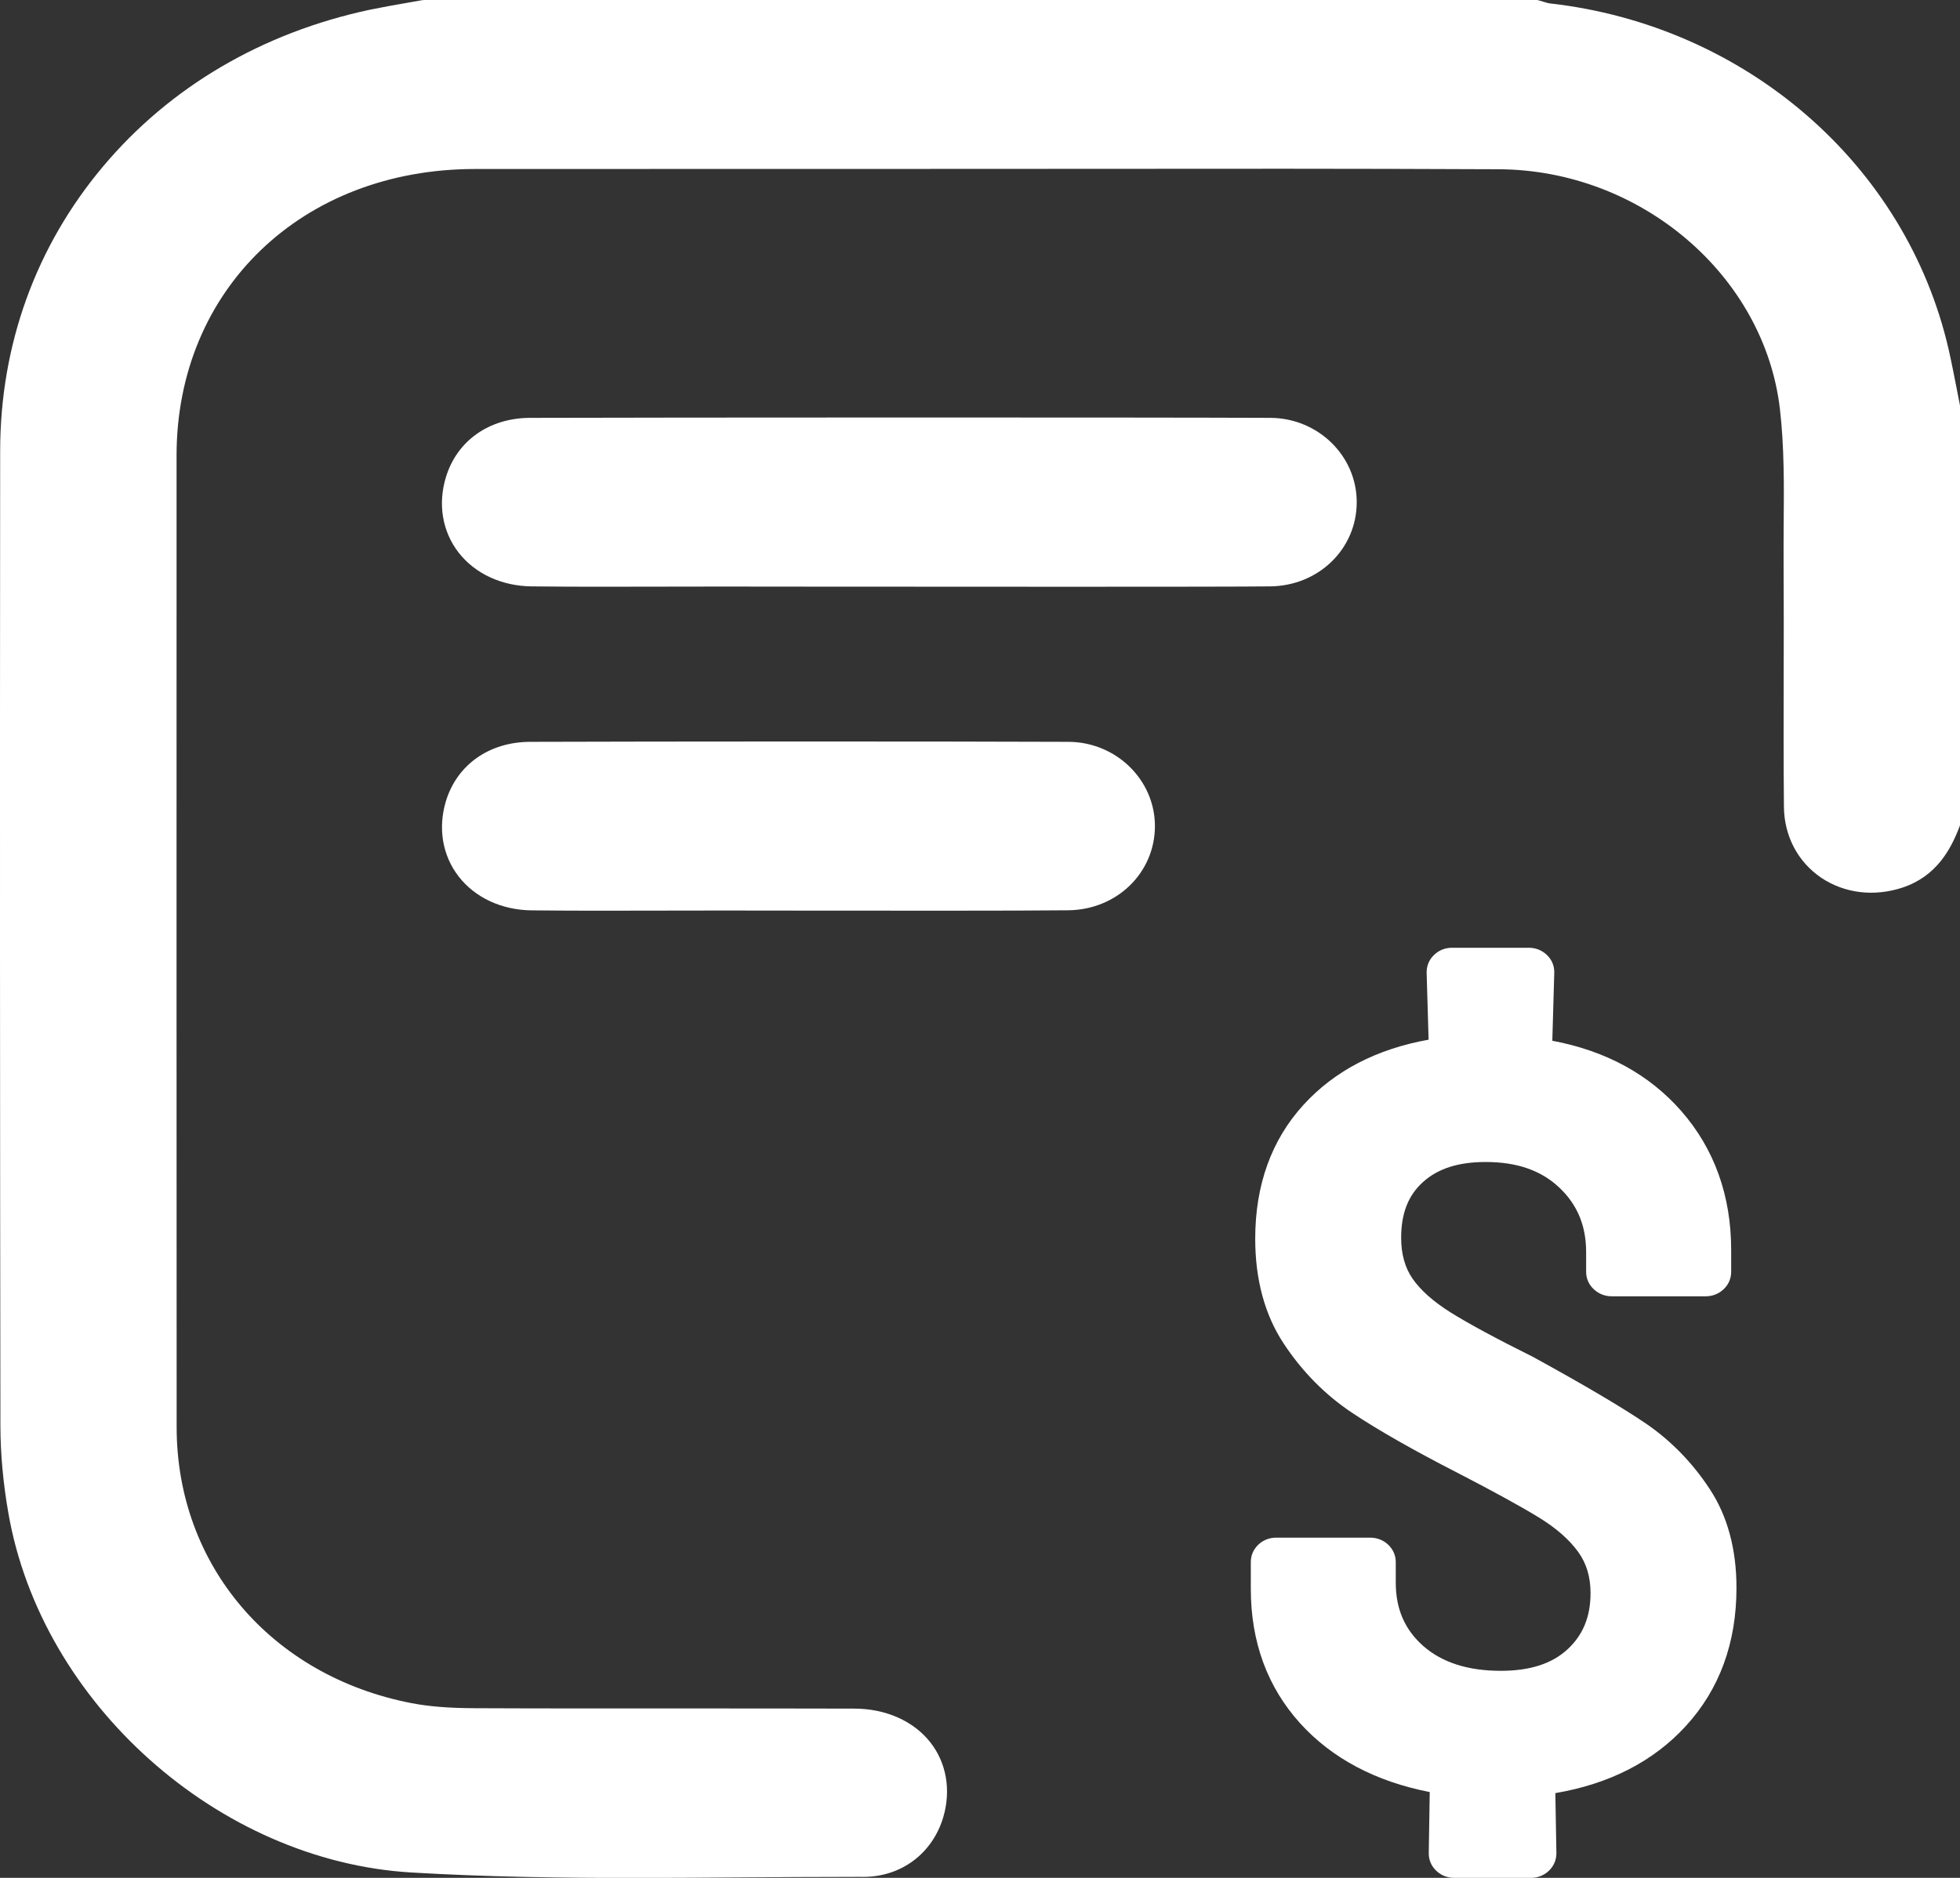 <svg width="24" height="23" viewBox="0 0 24 23" fill="none" xmlns="http://www.w3.org/2000/svg">
<rect x="0" y="0" width="24" height="23" fill="#333333" stroke="none"/>
<g id="Group 305">
<path id="Vector" d="M23.997 4.952C23.983 4.883 23.969 4.812 23.956 4.742C23.926 4.591 23.896 4.434 23.861 4.28C23.341 2.014 21.376 0.31 18.972 0.041C18.953 0.038 18.926 0.03 18.898 0.021C18.88 0.015 18.861 0.01 18.843 0.005L18.823 0H5.199L5.17 0.002C5.104 0.014 5.038 0.026 4.971 0.037C4.828 0.062 4.68 0.088 4.534 0.118C3.213 0.399 2.081 1.063 1.26 2.041C0.438 3.02 0.003 4.224 0.002 5.522C-0.002 9.886 -0 13.795 0.005 17.47C0.006 17.806 0.038 18.163 0.102 18.529C0.505 20.858 2.671 22.793 5.035 22.934C5.939 22.988 6.855 23.001 7.761 23.001C8.211 23.001 8.658 22.997 9.102 22.994C9.544 22.991 10 22.988 10.451 22.988C10.491 22.988 10.531 22.986 10.572 22.988C11.036 22.988 11.42 22.7 11.551 22.254C11.647 21.924 11.589 21.59 11.391 21.339C11.185 21.078 10.847 20.928 10.463 20.927C9.767 20.925 9.07 20.925 8.374 20.925C7.535 20.925 6.666 20.926 5.813 20.922C5.498 20.921 5.252 20.901 5.039 20.86C3.32 20.527 2.164 19.169 2.163 17.481C2.161 13.923 2.162 10.364 2.162 6.806V5.578C2.163 3.546 3.699 2.071 5.814 2.07C7.104 2.069 8.394 2.069 9.683 2.069H10.973C11.703 2.069 12.431 2.069 13.16 2.068C14.863 2.066 16.622 2.065 18.352 2.073C20.087 2.081 21.599 3.367 21.794 5.002C21.849 5.468 21.845 5.953 21.841 6.422C21.84 6.585 21.839 6.748 21.84 6.911C21.843 7.373 21.842 7.844 21.841 8.299C21.84 8.817 21.839 9.353 21.844 9.881C21.847 10.239 22.014 10.556 22.3 10.75C22.585 10.942 22.948 10.986 23.296 10.871C23.712 10.733 23.887 10.403 23.992 10.13L24.002 10.105V4.98L23.997 4.952Z" fill="white"/>
<path id="Vector_2" d="M6.51 7.182C6.816 7.186 7.125 7.186 7.432 7.186C7.674 7.186 7.914 7.186 8.151 7.185C8.383 7.185 8.614 7.184 8.846 7.184C9.019 7.184 9.399 7.184 9.895 7.185C11.656 7.186 14.934 7.189 15.554 7.182C16.147 7.175 16.612 6.723 16.613 6.152C16.614 5.584 16.14 5.121 15.557 5.118C13.973 5.111 8.035 5.113 6.491 5.118C5.991 5.119 5.595 5.398 5.46 5.845C5.36 6.174 5.416 6.51 5.615 6.767C5.817 7.027 6.143 7.178 6.51 7.182Z" fill="white"/>
<path id="Vector_3" d="M13.085 9.086C11.437 9.079 8.003 9.081 6.492 9.086C5.991 9.087 5.596 9.366 5.46 9.813C5.361 10.142 5.417 10.478 5.616 10.735C5.818 10.995 6.143 11.146 6.51 11.15C6.816 11.154 7.125 11.154 7.433 11.154C7.674 11.154 7.915 11.154 8.152 11.153C8.383 11.153 8.615 11.152 8.846 11.152C9.046 11.153 9.362 11.153 9.736 11.153C10.832 11.154 12.488 11.156 13.083 11.149C13.676 11.142 14.141 10.69 14.142 10.119C14.142 9.552 13.668 9.089 13.085 9.086Z" fill="white"/>
<path id="Vector_4" d="M20.155 17.436C19.862 17.237 19.4 16.964 18.782 16.625L18.777 16.622C18.324 16.397 17.982 16.212 17.76 16.073C17.55 15.941 17.394 15.802 17.296 15.66C17.203 15.526 17.157 15.357 17.157 15.16C17.157 14.862 17.244 14.639 17.425 14.477C17.608 14.312 17.859 14.232 18.191 14.232C18.574 14.232 18.869 14.334 19.092 14.544C19.314 14.753 19.422 15.012 19.422 15.336V15.577C19.422 15.658 19.454 15.732 19.514 15.789C19.574 15.846 19.651 15.877 19.736 15.877H20.885C20.97 15.877 21.046 15.847 21.107 15.789C21.167 15.732 21.198 15.658 21.198 15.577V15.311C21.198 14.646 20.993 14.073 20.588 13.609C20.195 13.16 19.664 12.87 19.008 12.747L19.032 11.908C19.032 11.826 19.001 11.753 18.94 11.695C18.88 11.638 18.804 11.608 18.719 11.608H17.781C17.696 11.608 17.619 11.638 17.56 11.696C17.5 11.753 17.469 11.826 17.469 11.912L17.493 12.734C16.856 12.848 16.341 13.116 15.962 13.531C15.569 13.961 15.37 14.514 15.37 15.172C15.37 15.671 15.486 16.102 15.717 16.453C15.943 16.797 16.226 17.084 16.558 17.305C16.878 17.518 17.31 17.764 17.841 18.036C18.294 18.27 18.634 18.457 18.853 18.592C19.06 18.72 19.218 18.86 19.325 19.008C19.426 19.148 19.476 19.314 19.476 19.512C19.476 19.802 19.383 20.027 19.193 20.202C19.001 20.378 18.734 20.464 18.376 20.464C17.977 20.464 17.66 20.363 17.43 20.162C17.202 19.962 17.091 19.707 17.091 19.385V19.132C17.091 19.051 17.059 18.978 16.999 18.92C16.939 18.863 16.862 18.833 16.777 18.833H15.628C15.543 18.833 15.466 18.863 15.407 18.92C15.347 18.978 15.316 19.051 15.316 19.132V19.461C15.316 20.111 15.52 20.665 15.921 21.108C16.31 21.536 16.842 21.819 17.507 21.949L17.495 22.7C17.495 22.781 17.526 22.855 17.586 22.912C17.646 22.97 17.723 23 17.807 23H18.745C18.83 23 18.906 22.97 18.967 22.912C19.026 22.854 19.058 22.781 19.058 22.697L19.045 21.962C19.709 21.849 20.247 21.573 20.643 21.14C21.054 20.692 21.263 20.123 21.263 19.448C21.263 18.975 21.153 18.567 20.935 18.237C20.723 17.914 20.46 17.645 20.155 17.436Z" fill="white"/>
</g>
</svg>
